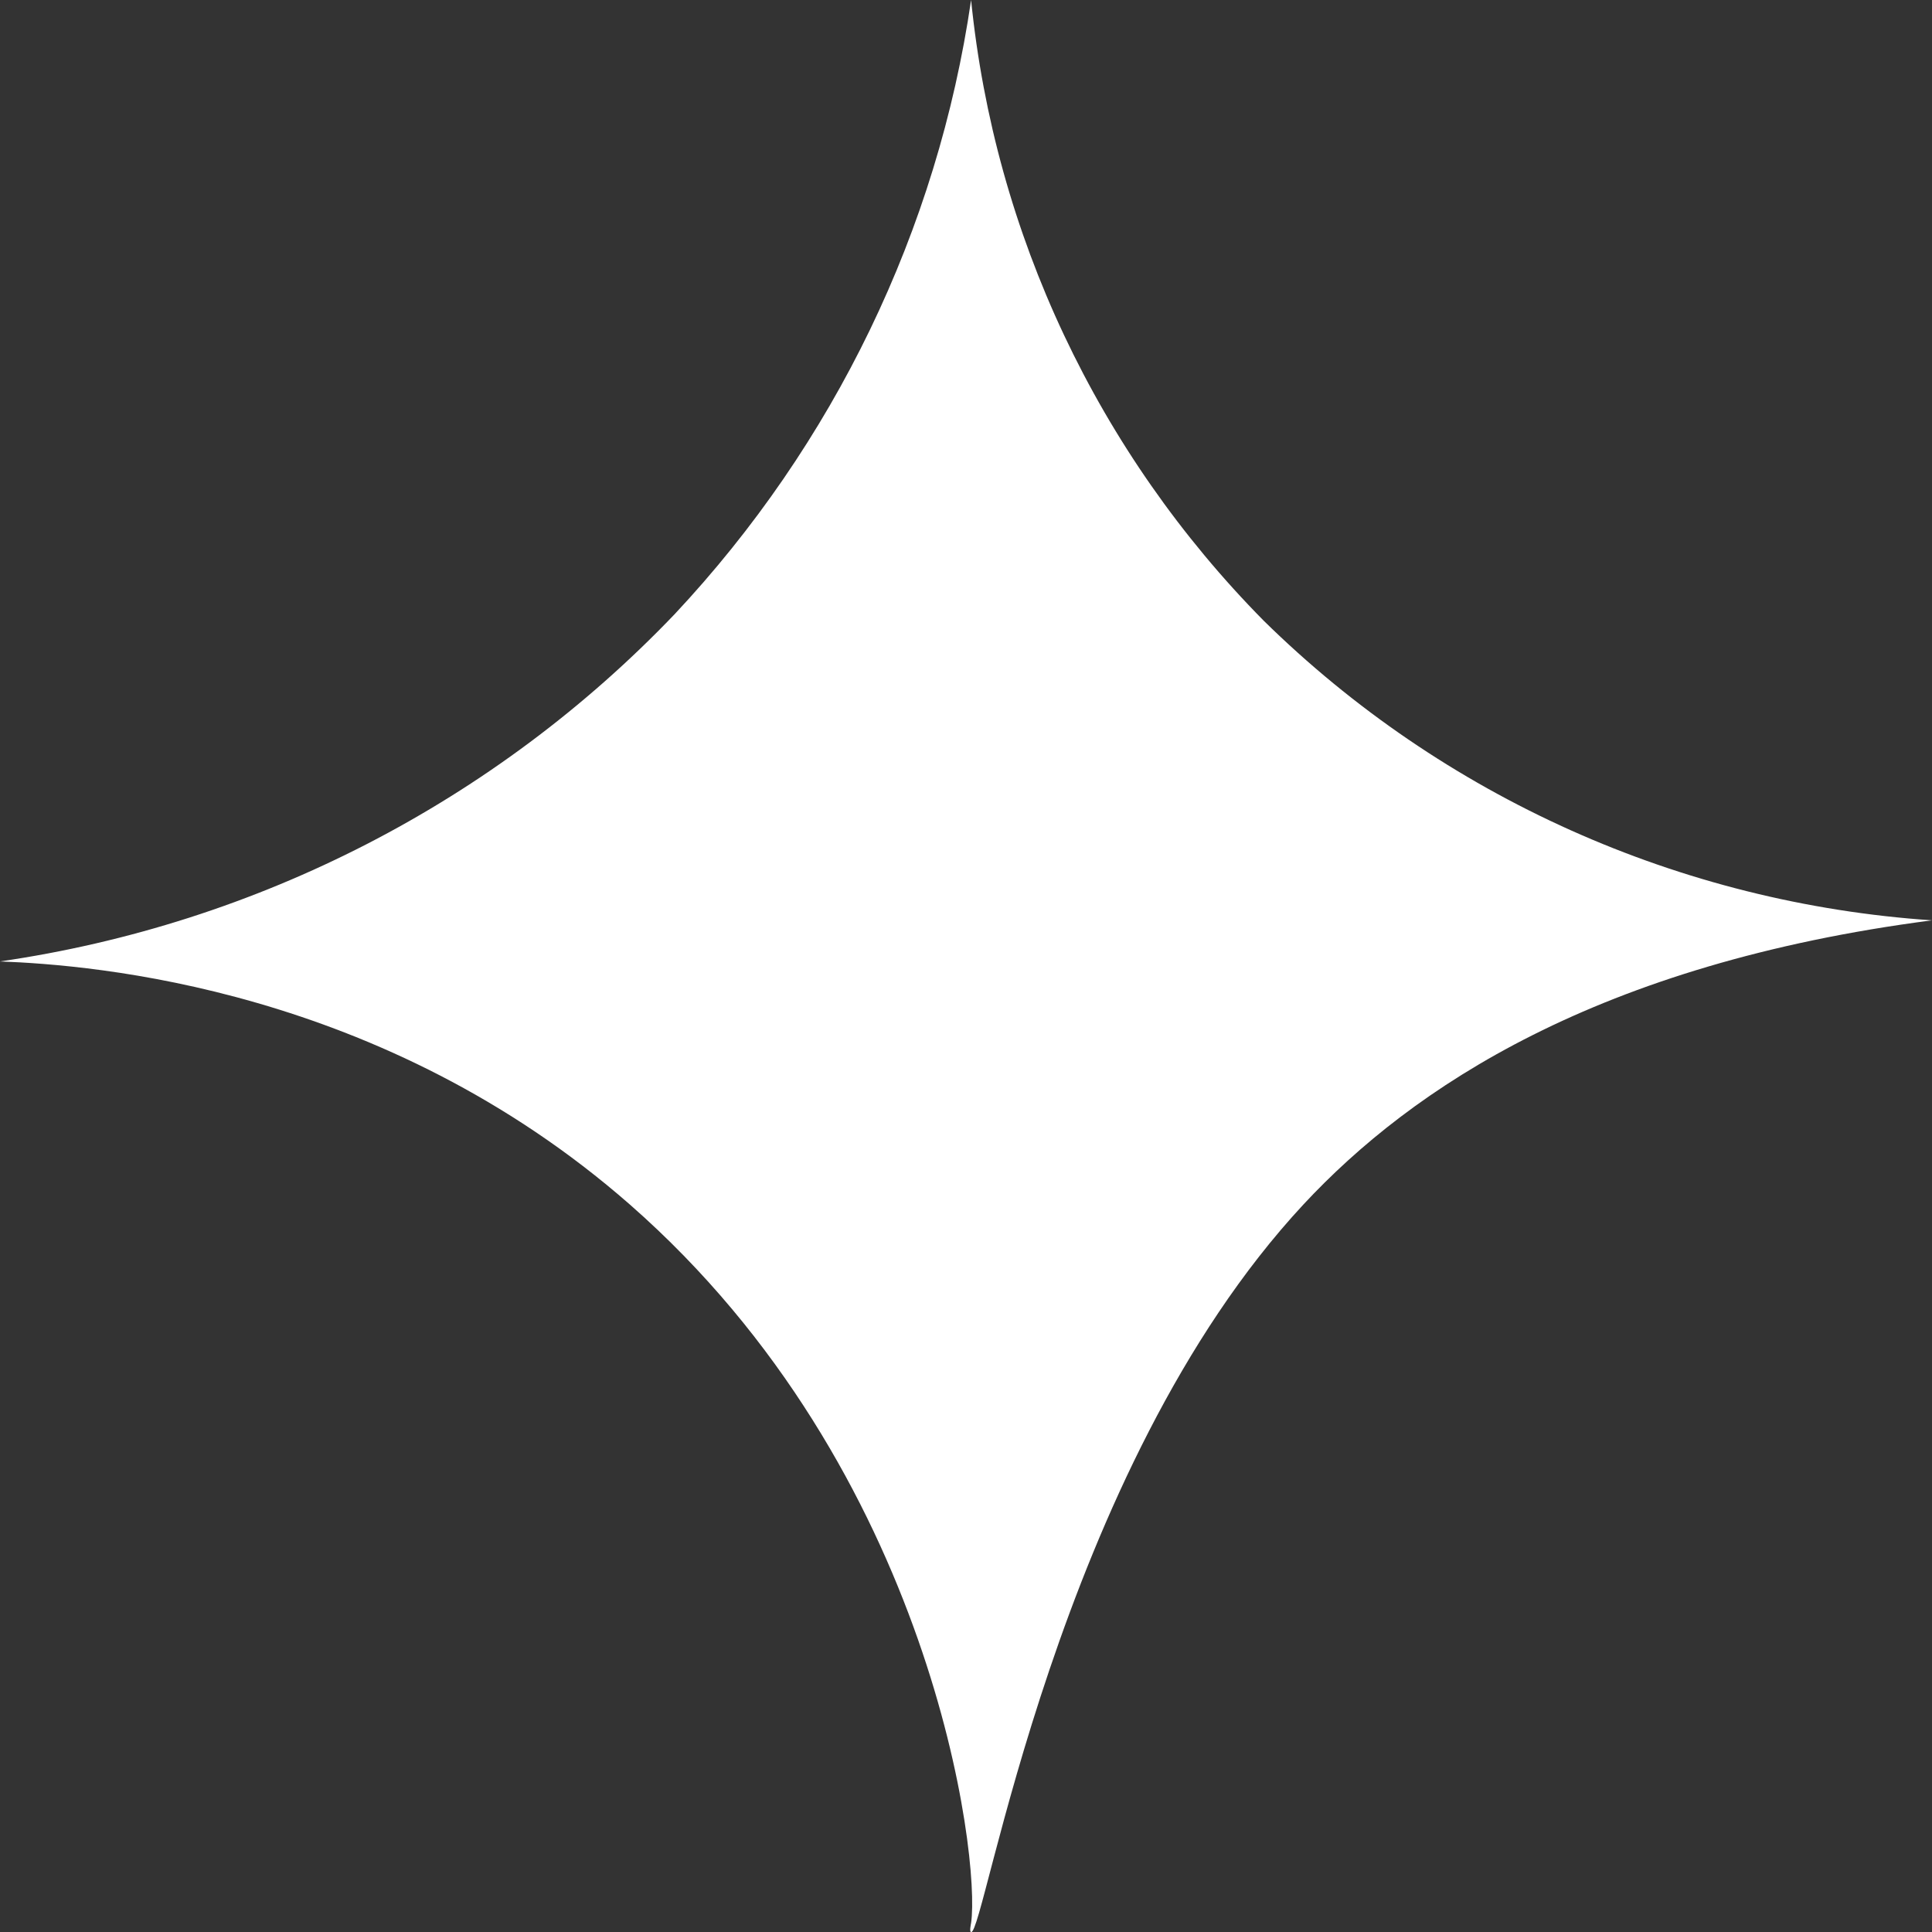 <svg width="11" height="11" viewBox="0 0 11 11" fill="none" xmlns="http://www.w3.org/2000/svg">
<rect x="0" y="0" width="11" height="11" fill="#333333" stroke="none"/>
<path d="M11 5.24C9.096 5.487 8.04 6.193 7.421 6.858C6.013 8.373 5.605 11.023 5.529 11C5.518 11 5.529 10.949 5.529 10.949C5.583 10.578 5.314 8.372 3.586 6.858C2.177 5.624 0.535 5.494 0 5.474C1.468 5.261 2.821 4.564 3.841 3.497C4.749 2.528 5.338 1.309 5.529 0C5.663 1.331 6.25 2.577 7.195 3.534C8.215 4.537 9.566 5.143 11 5.24Z" fill="white"/>
</svg>
